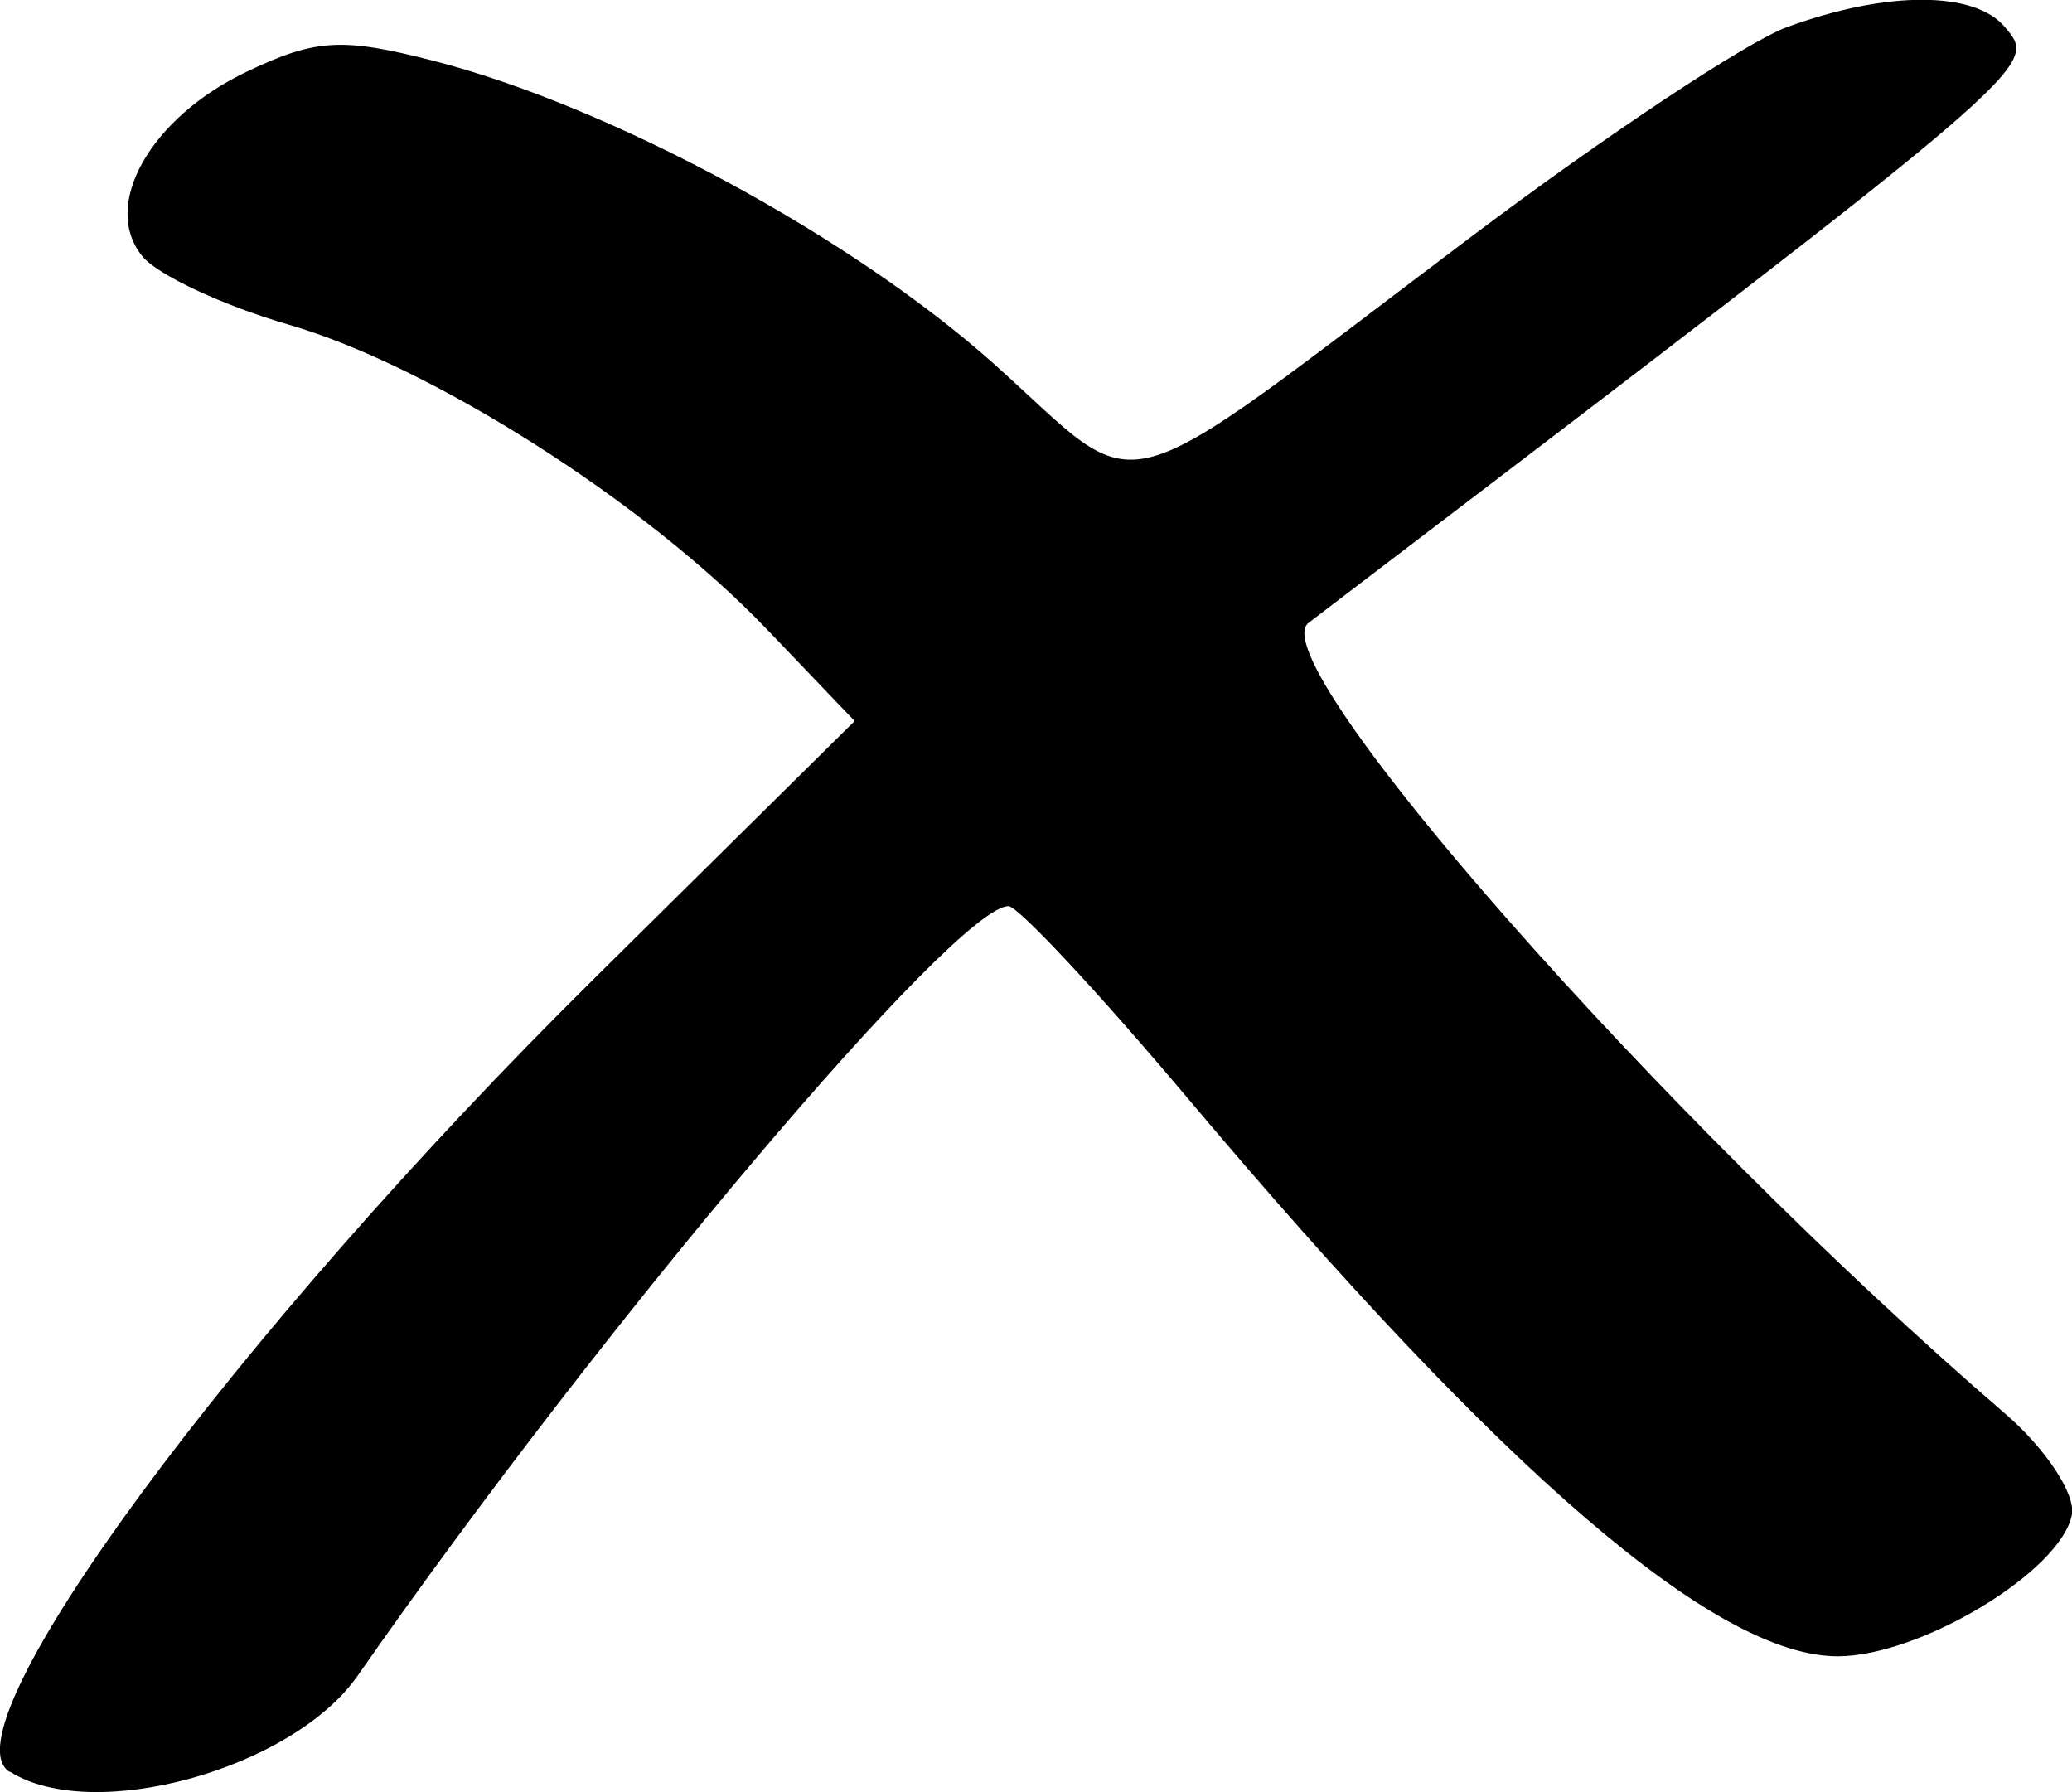 <?xml version="1.0" encoding="UTF-8" standalone="no"?>
<!-- Created with Inkscape (http://www.inkscape.org/) -->

<svg
   version="1.1"
   id="svg1"
   width="14.585"
   height="12.615"
   viewBox="0 0 14.585 12.615"
   xmlns="http://www.w3.org/2000/svg"
   xmlns:svg="http://www.w3.org/2000/svg">
  <defs
     id="defs1" />
  <g
     id="g1"
     transform="translate(-207.947,-62.901)">
    <path
       style="fill:#000000"
       d="m 208.014,75.372 c -0.47,-0.297 1.577,-3.073 4.116,-5.584 l 1.833,-1.812 -0.621,-0.649 c -0.852,-0.89 -2.358,-1.849 -3.36,-2.14 -0.459,-0.133 -0.923,-0.349 -1.031,-0.48 -0.296,-0.357 0.052,-0.977 0.732,-1.301 0.488,-0.233 0.673,-0.243 1.323,-0.075 1.245,0.322 2.936,1.237 3.935,2.129 1.095,0.979 0.758,1.069 3.373,-0.901 0.935,-0.704 1.931,-1.365 2.214,-1.468 0.701,-0.256 1.319,-0.255 1.533,0.002 0.233,0.281 0.28,0.242 -4.903,4.192 -0.349,0.266 2.49,3.489 4.901,5.564 0.287,0.247 0.5,0.569 0.472,0.714 -0.076,0.397 -1.067,0.996 -1.648,0.996 -0.855,0 -2.346,-1.28 -4.574,-3.926 -0.627,-0.745 -1.196,-1.354 -1.263,-1.354 -0.369,0 -2.863,2.95 -4.581,5.416 -0.458,0.658 -1.863,1.046 -2.448,0.676 z"
       id="path27" />
  </g>
</svg>
